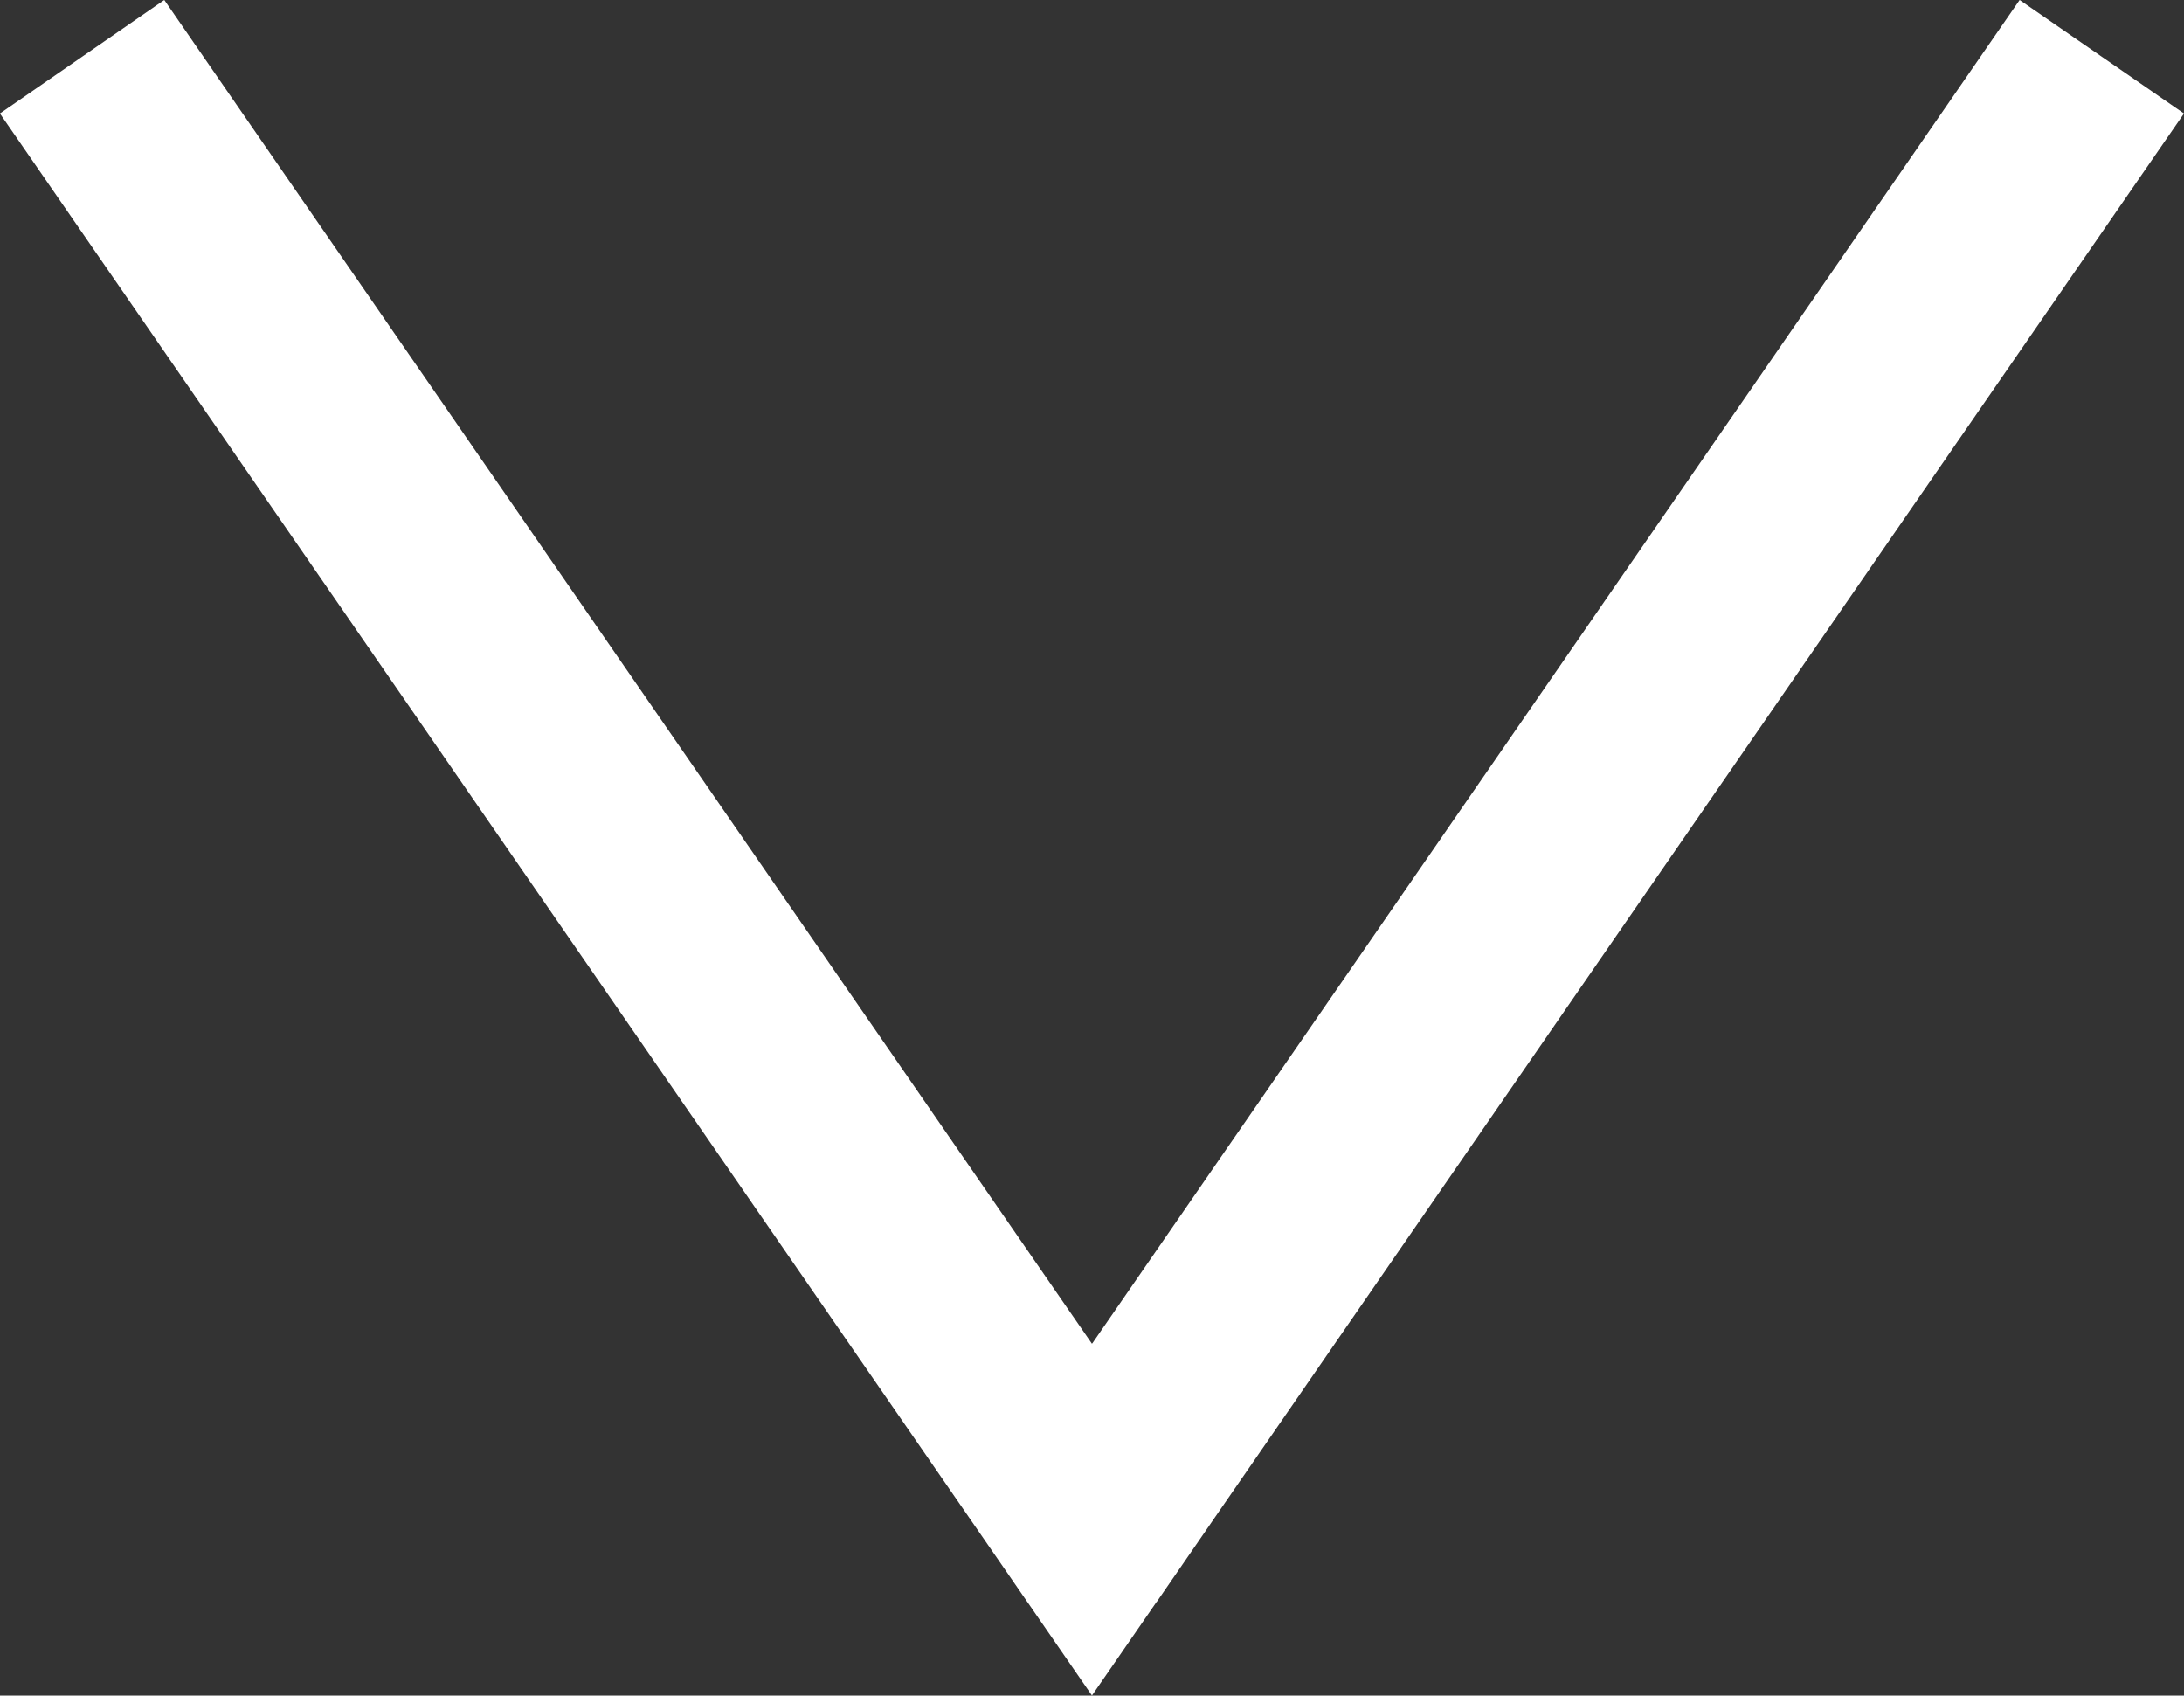 <svg xmlns="http://www.w3.org/2000/svg" width="21.869" height="16.975" viewBox="0 0 21.869 16.975">
  <rect x="0" y="0" width="21.869" height="16.975" fill="#333333" stroke="none"/>
  <path id="arrow_white" d="M-4395.387-9517.354l-.177.257.177-.257L-4405.5-9532l10.112,14.646,10.112-14.646-10.112,14.646.177.257Z" transform="translate(4406.322 9532.568)" fill="none" stroke="#fff" stroke-width="2"/>
</svg>
